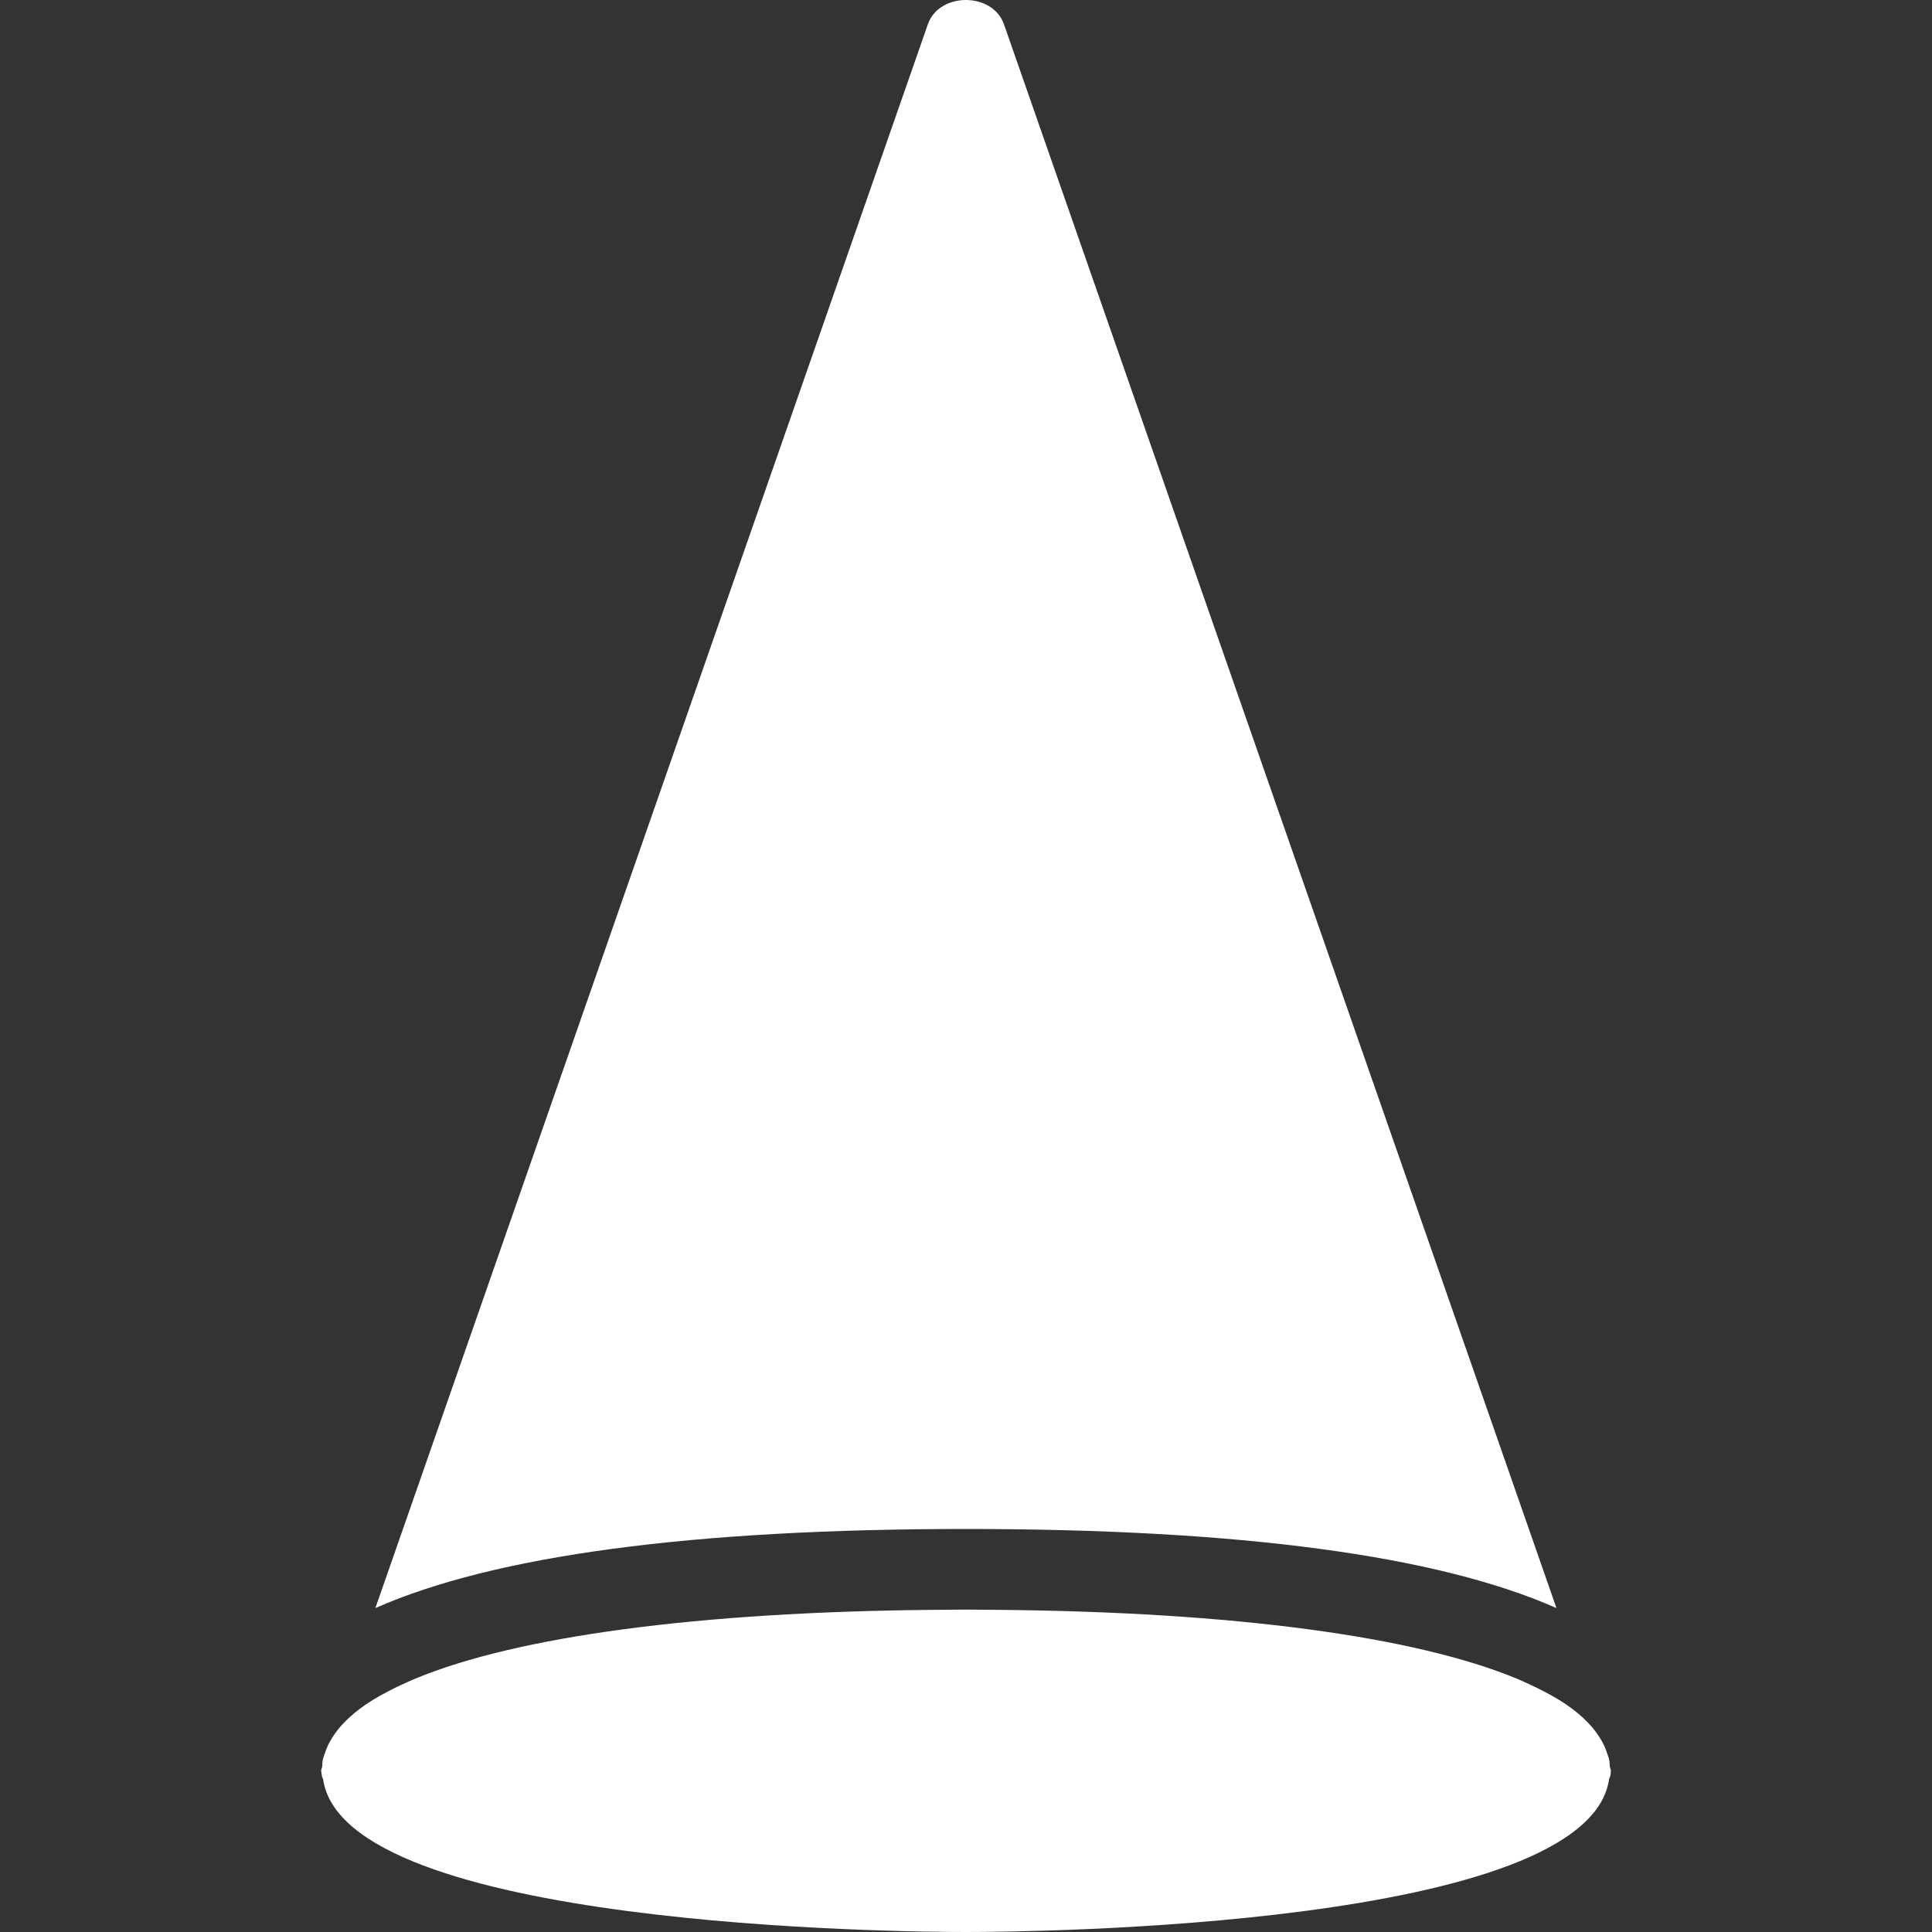 <?xml version="1.0" encoding="iso-8859-1"?>
<!-- Uploaded to: SVG Repo, www.svgrepo.com, Generator: SVG Repo Mixer Tools -->
<svg fill="#FFFFFF" height="800px" width="800px" version="1.1" id="Layer_1" xmlns="http://www.w3.org/2000/svg" xmlns:xlink="http://www.w3.org/1999/xlink" 
	 viewBox="0 0 511.243 511.243" xml:space="preserve">
<rect x="0" y="0" width="511.243" height="511.243" fill="#333333" stroke="none"/>
<g>
	<g>
		<g>
			<path d="M411.867,425.525L265.669,6.432c-3.008-8.576-17.152-8.576-20.139,0L99.333,425.525
				c31.467-13.888,83.627-20.928,156.267-20.928C328.24,404.597,380.4,411.616,411.867,425.525z"/>
			<path d="M426.267,468.597c0-0.405-0.235-0.747-0.277-1.152c-0.064-0.789-0.043-1.579-0.32-2.368l-0.725-2.069
				c-0.555-1.515-1.408-2.944-2.389-4.331c-0.384-0.512-0.747-1.024-1.173-1.536c-2.987-3.52-7.211-6.656-12.565-9.429
				c-1.493-0.789-3.115-1.557-4.779-2.325c-0.939-0.405-1.813-0.853-2.795-1.237c-26.88-11.093-74.56-17.6-137.28-18.155
				c-3.669-0.043-6.741-0.064-8.341-0.064c-1.6,0-4.672,0.021-8.341,0.064c-62.741,0.533-110.4,7.061-137.28,18.155
				c-0.981,0.384-1.856,0.832-2.795,1.237c-1.685,0.747-3.285,1.515-4.779,2.325c-5.355,2.773-9.579,5.909-12.565,9.429
				c-0.427,0.512-0.789,1.024-1.173,1.536c-0.981,1.387-1.835,2.816-2.389,4.331l-0.725,2.069c-0.277,0.789-0.256,1.579-0.32,2.368
				c-0.021,0.405-0.277,0.747-0.277,1.152c0,0.107,0.064,0.192,0.064,0.299c0,0.021-0.021,0.064,0,0.085
				c0,0.384,0.149,0.747,0.171,1.131c0.043,0.235,0.213,0.405,0.277,0.619c5.44,39.275,153.003,40.512,170.155,40.512
				c17.152,0,164.736-1.259,170.155-40.512c0.043-0.235,0.235-0.405,0.277-0.619c0.043-0.384,0.171-0.747,0.171-1.131
				c0-0.021-0.021-0.064,0-0.085C426.203,468.789,426.267,468.704,426.267,468.597z"/>
		</g>
	</g>
</g>
</svg>